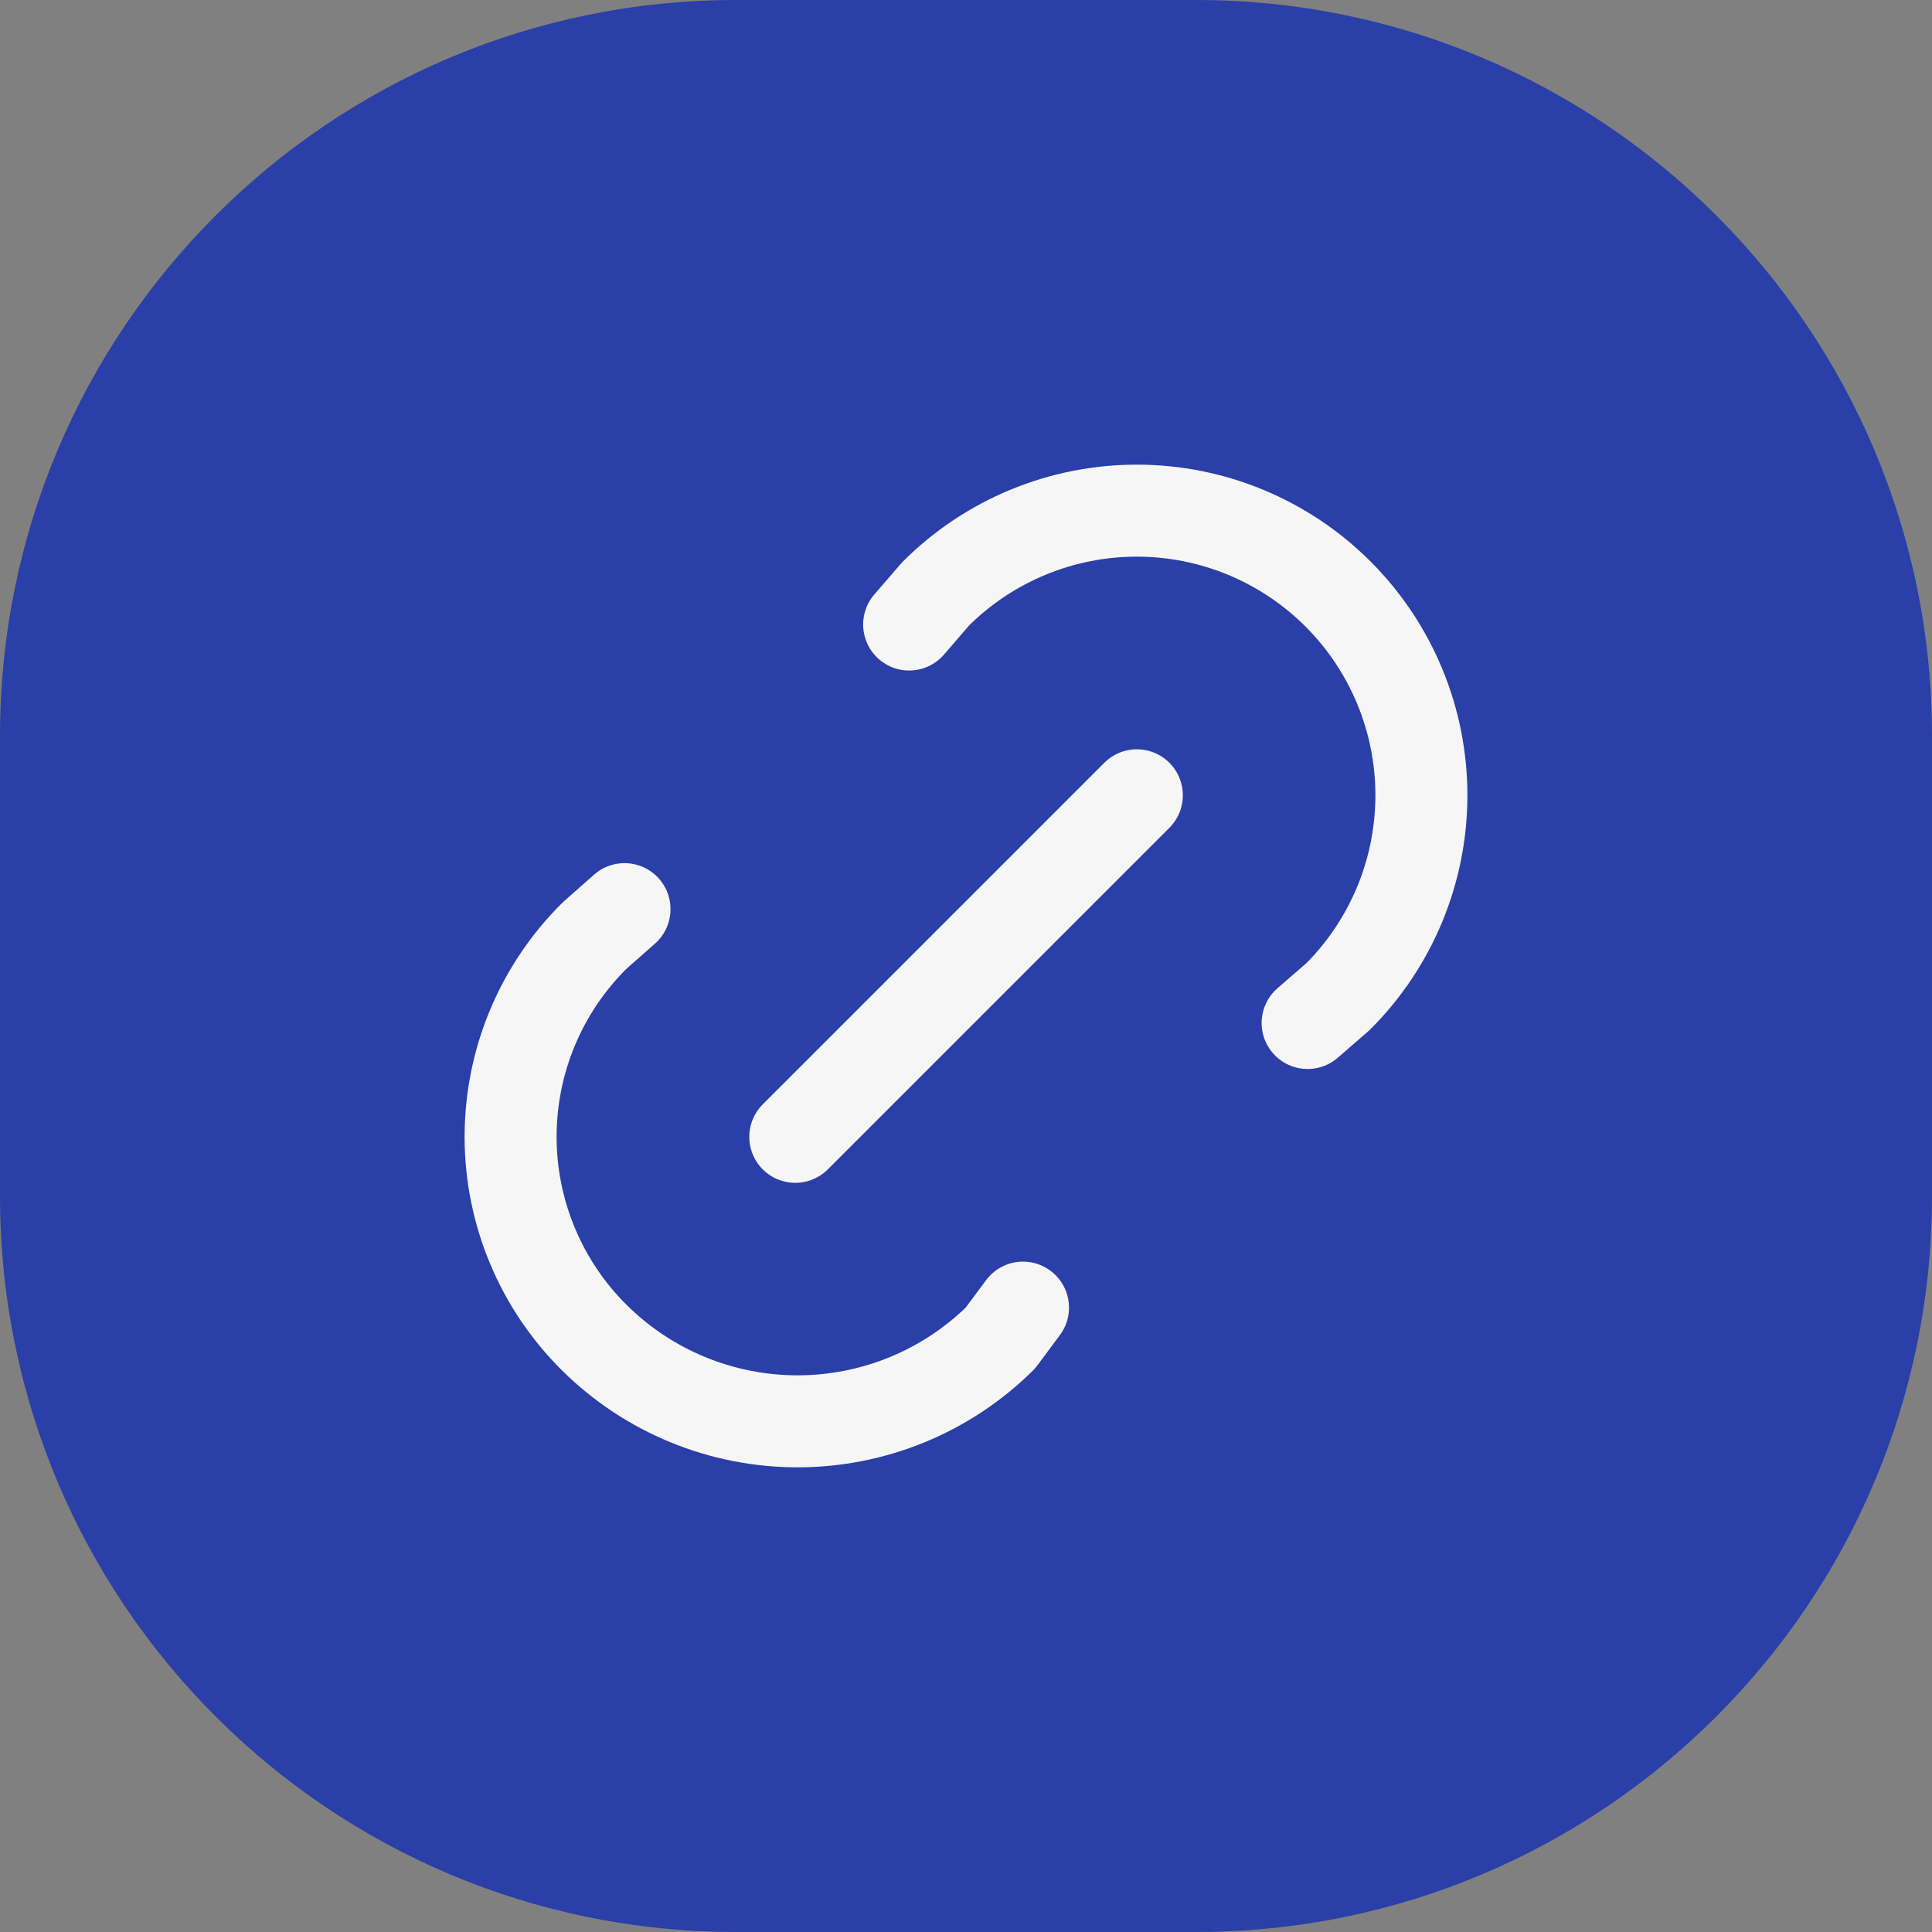 <svg width="84" height="84" viewBox="0 0 84 84" fill="none" xmlns="http://www.w3.org/2000/svg">
<rect x="0" y="0" width="84" height="84" fill="#808080" stroke="none"/>
<path d="M0 32C0 14.327 14.327 0 32 0H52C69.673 0 84 14.327 84 32V52C84 69.673 69.673 84 52 84H32C14.327 84 0 69.673 0 52V32Z" fill="#2A3FA7"/>
<path d="M34.578 49.428L49.428 34.578M39.528 27.153L40.674 25.826C42.995 23.506 46.143 22.202 49.425 22.202C52.707 22.202 55.855 23.506 58.176 25.828C60.497 28.149 61.8 31.297 61.8 34.579C61.8 37.861 60.496 41.009 58.175 43.33L56.853 44.478M44.478 56.853L43.495 58.175C41.147 60.496 37.978 61.797 34.676 61.797C31.373 61.797 28.205 60.496 25.856 58.175C24.698 57.031 23.778 55.668 23.151 54.166C22.523 52.664 22.2 51.052 22.2 49.425C22.2 47.797 22.523 46.185 23.151 44.683C23.778 43.181 24.698 41.818 25.856 40.674L27.153 39.528" stroke="#F6F6F6" stroke-width="4" stroke-linecap="round" stroke-linejoin="round"/>
</svg>
